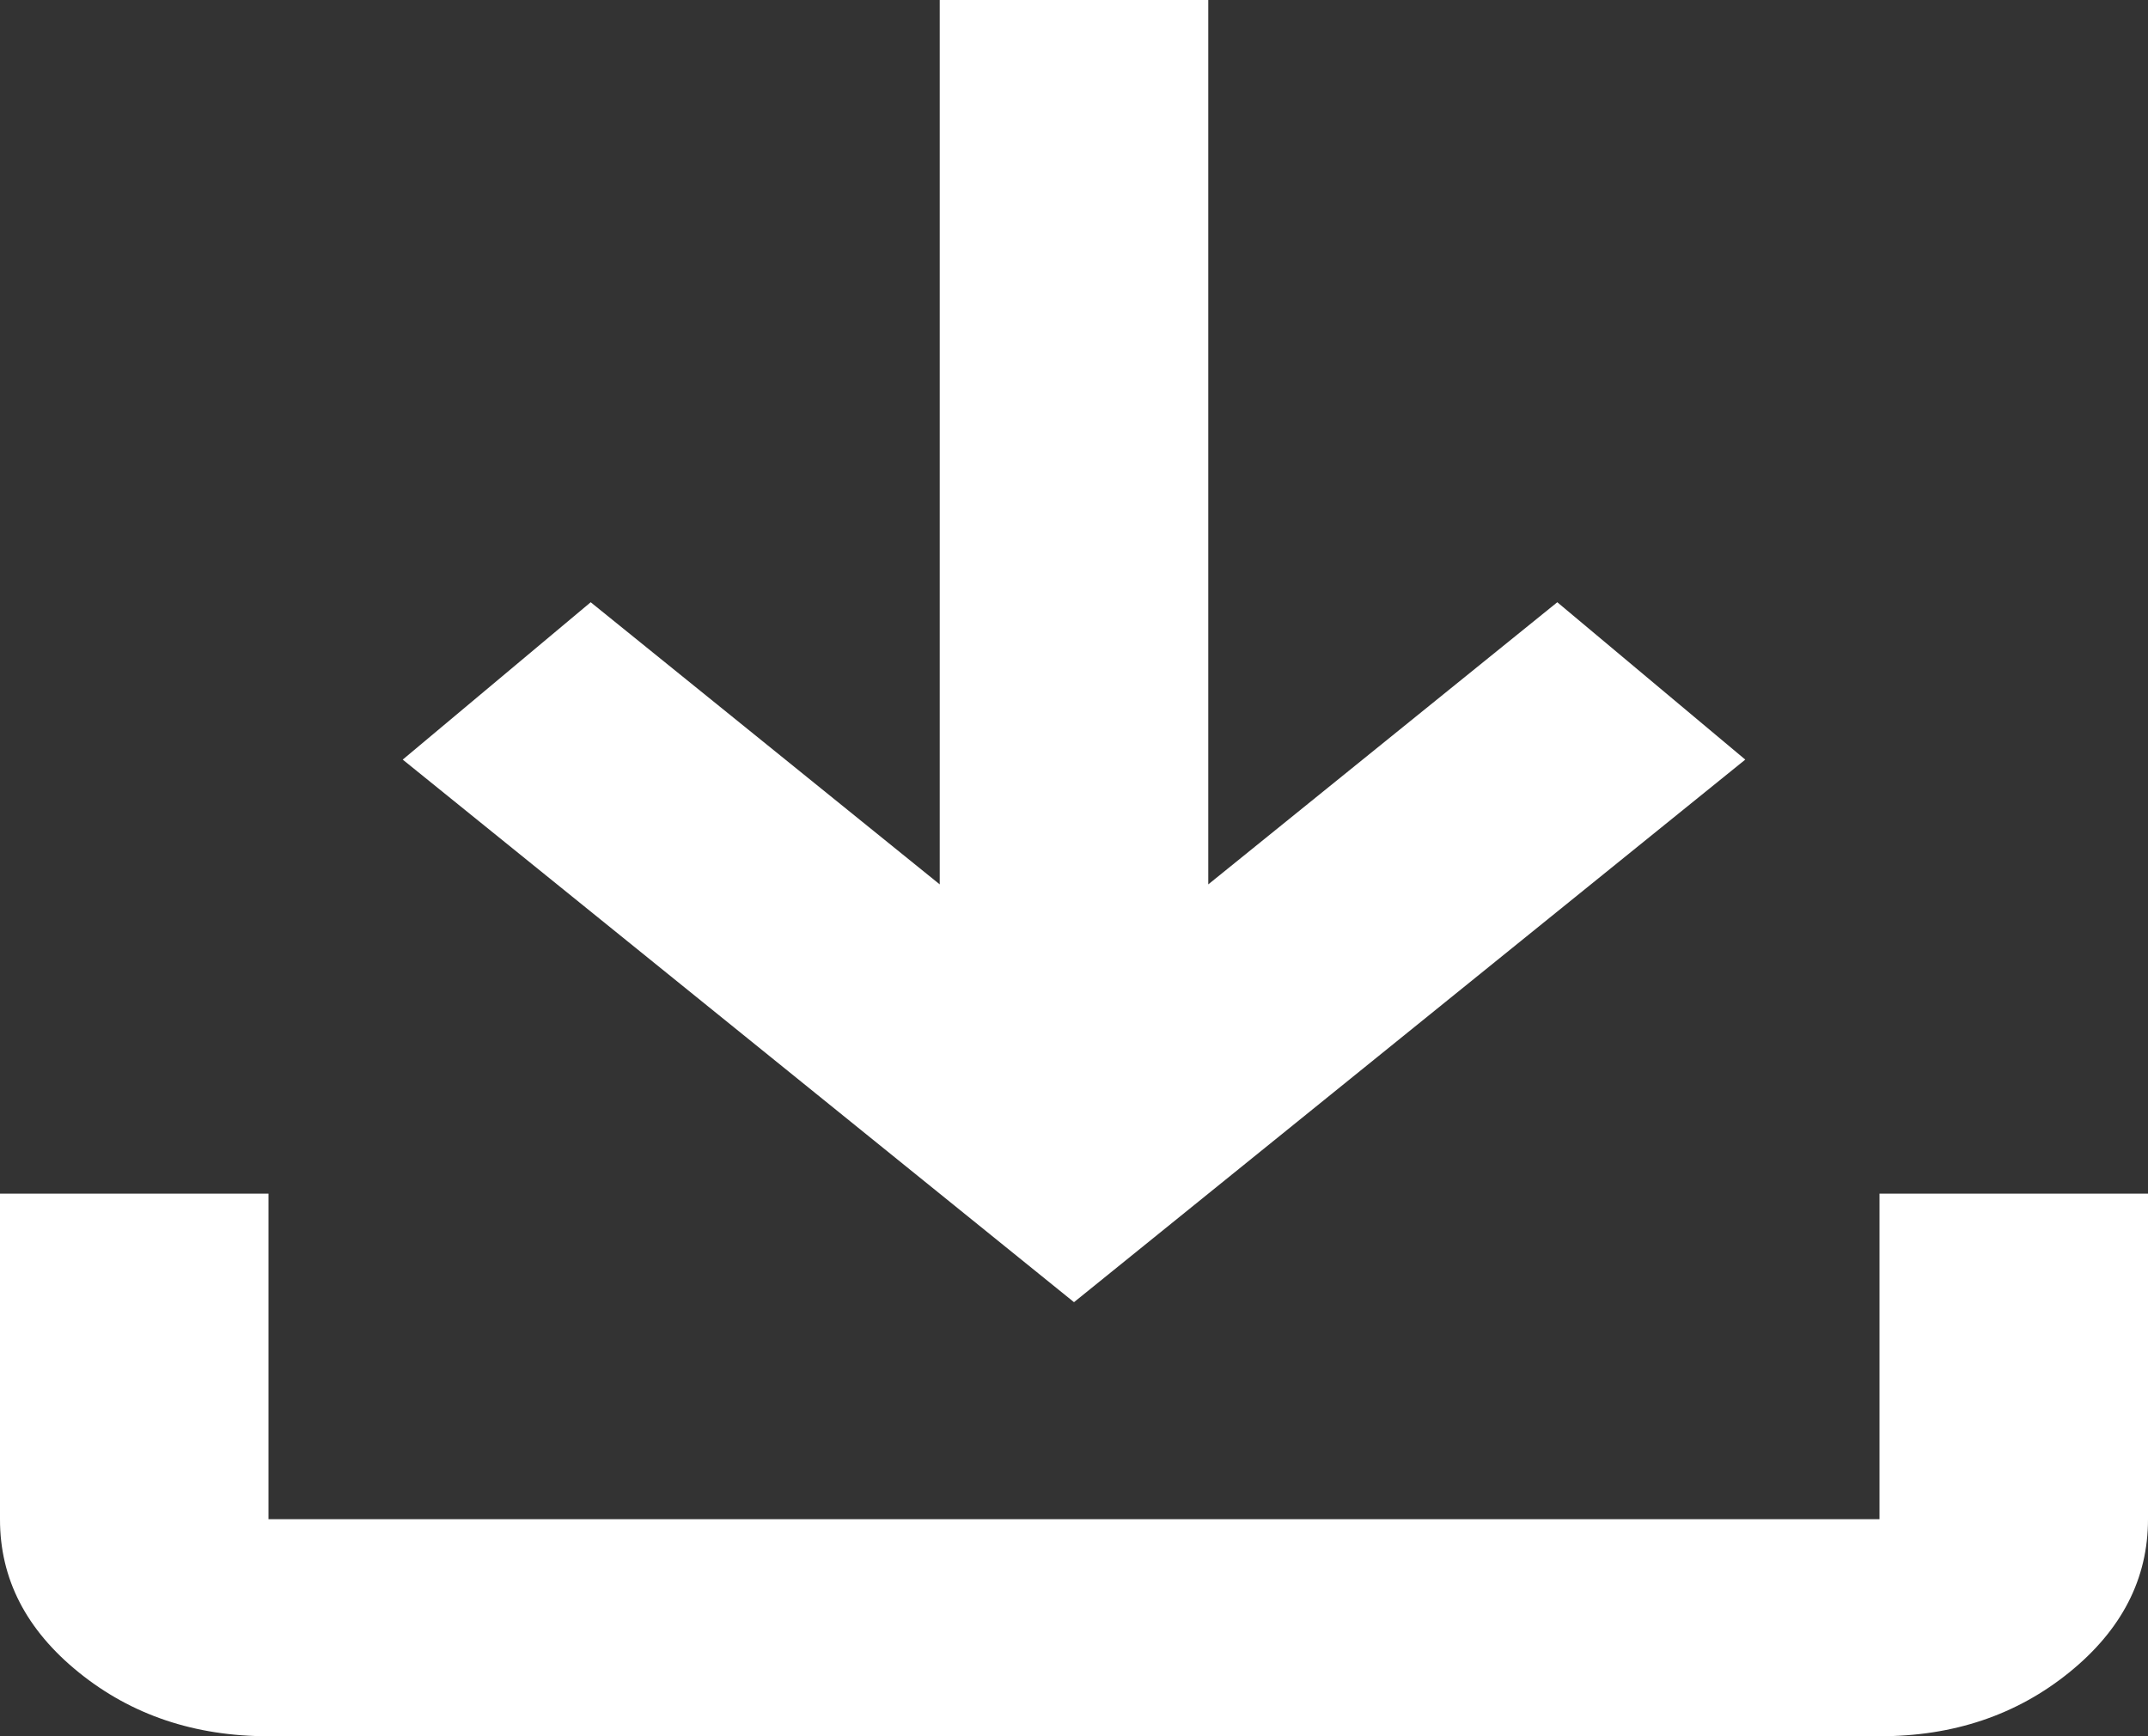 <svg width="47" height="38" viewBox="0 0 47 38" fill="none" xmlns="http://www.w3.org/2000/svg">
<rect x="0" y="0" width="47" height="38" fill="#333333" stroke="none"/>
<path d="M5.875 38C4.259 38 2.876 37.535 1.724 36.603C0.573 35.672 -0.002 34.555 4.98727e-06 33.25V26.125H5.875V33.25H41.125V26.125H47V33.25C47 34.556 46.424 35.675 45.273 36.606C44.121 37.537 42.739 38.002 41.125 38H5.875ZM23.5 28.5L8.812 16.625L12.925 13.181L20.562 19.356V0H26.438V19.356L34.075 13.181L38.188 16.625L23.5 28.5Z" fill="white"/>
</svg>
